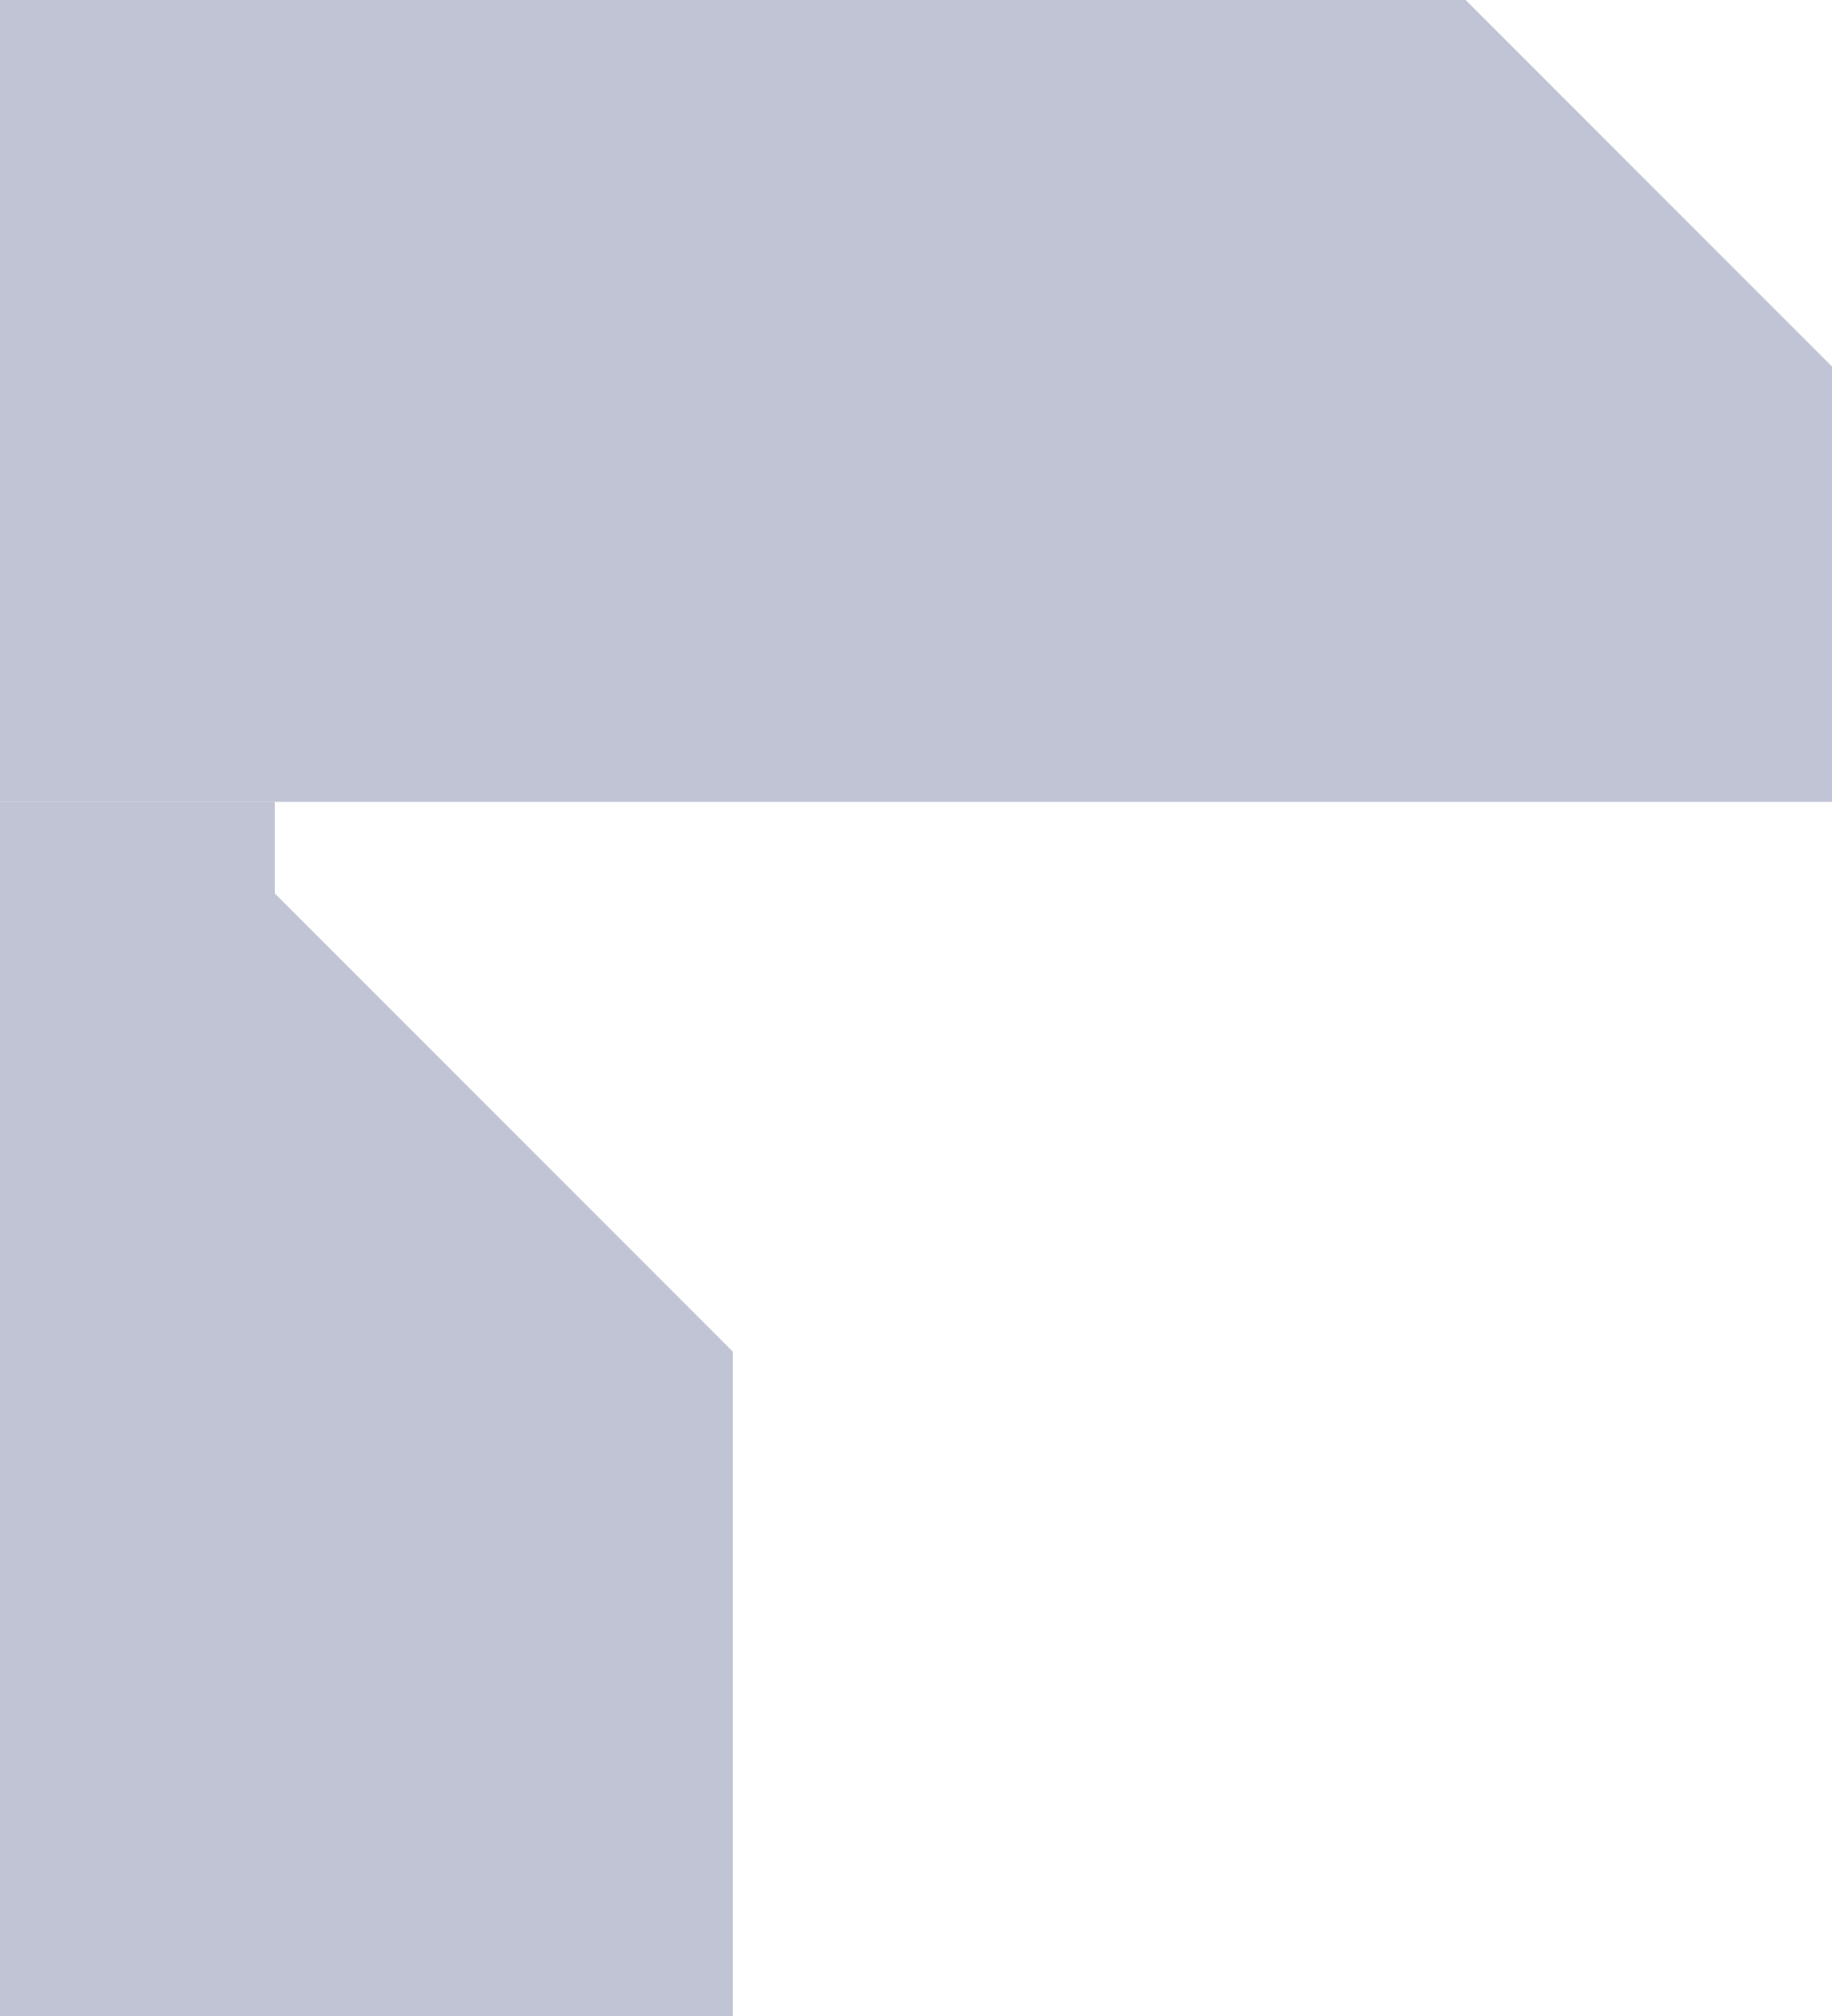 <svg width="80" height="88" viewBox="0 0 80 88" fill="none" xmlns="http://www.w3.org/2000/svg">
<path d="M0 35L0 88H32V59L12 39V35H0Z" fill="#C0C4D5"/>
<path d="M0 0L0 35H12H80V16L64 0H0Z" fill="#C0C4D5"/>
</svg>
